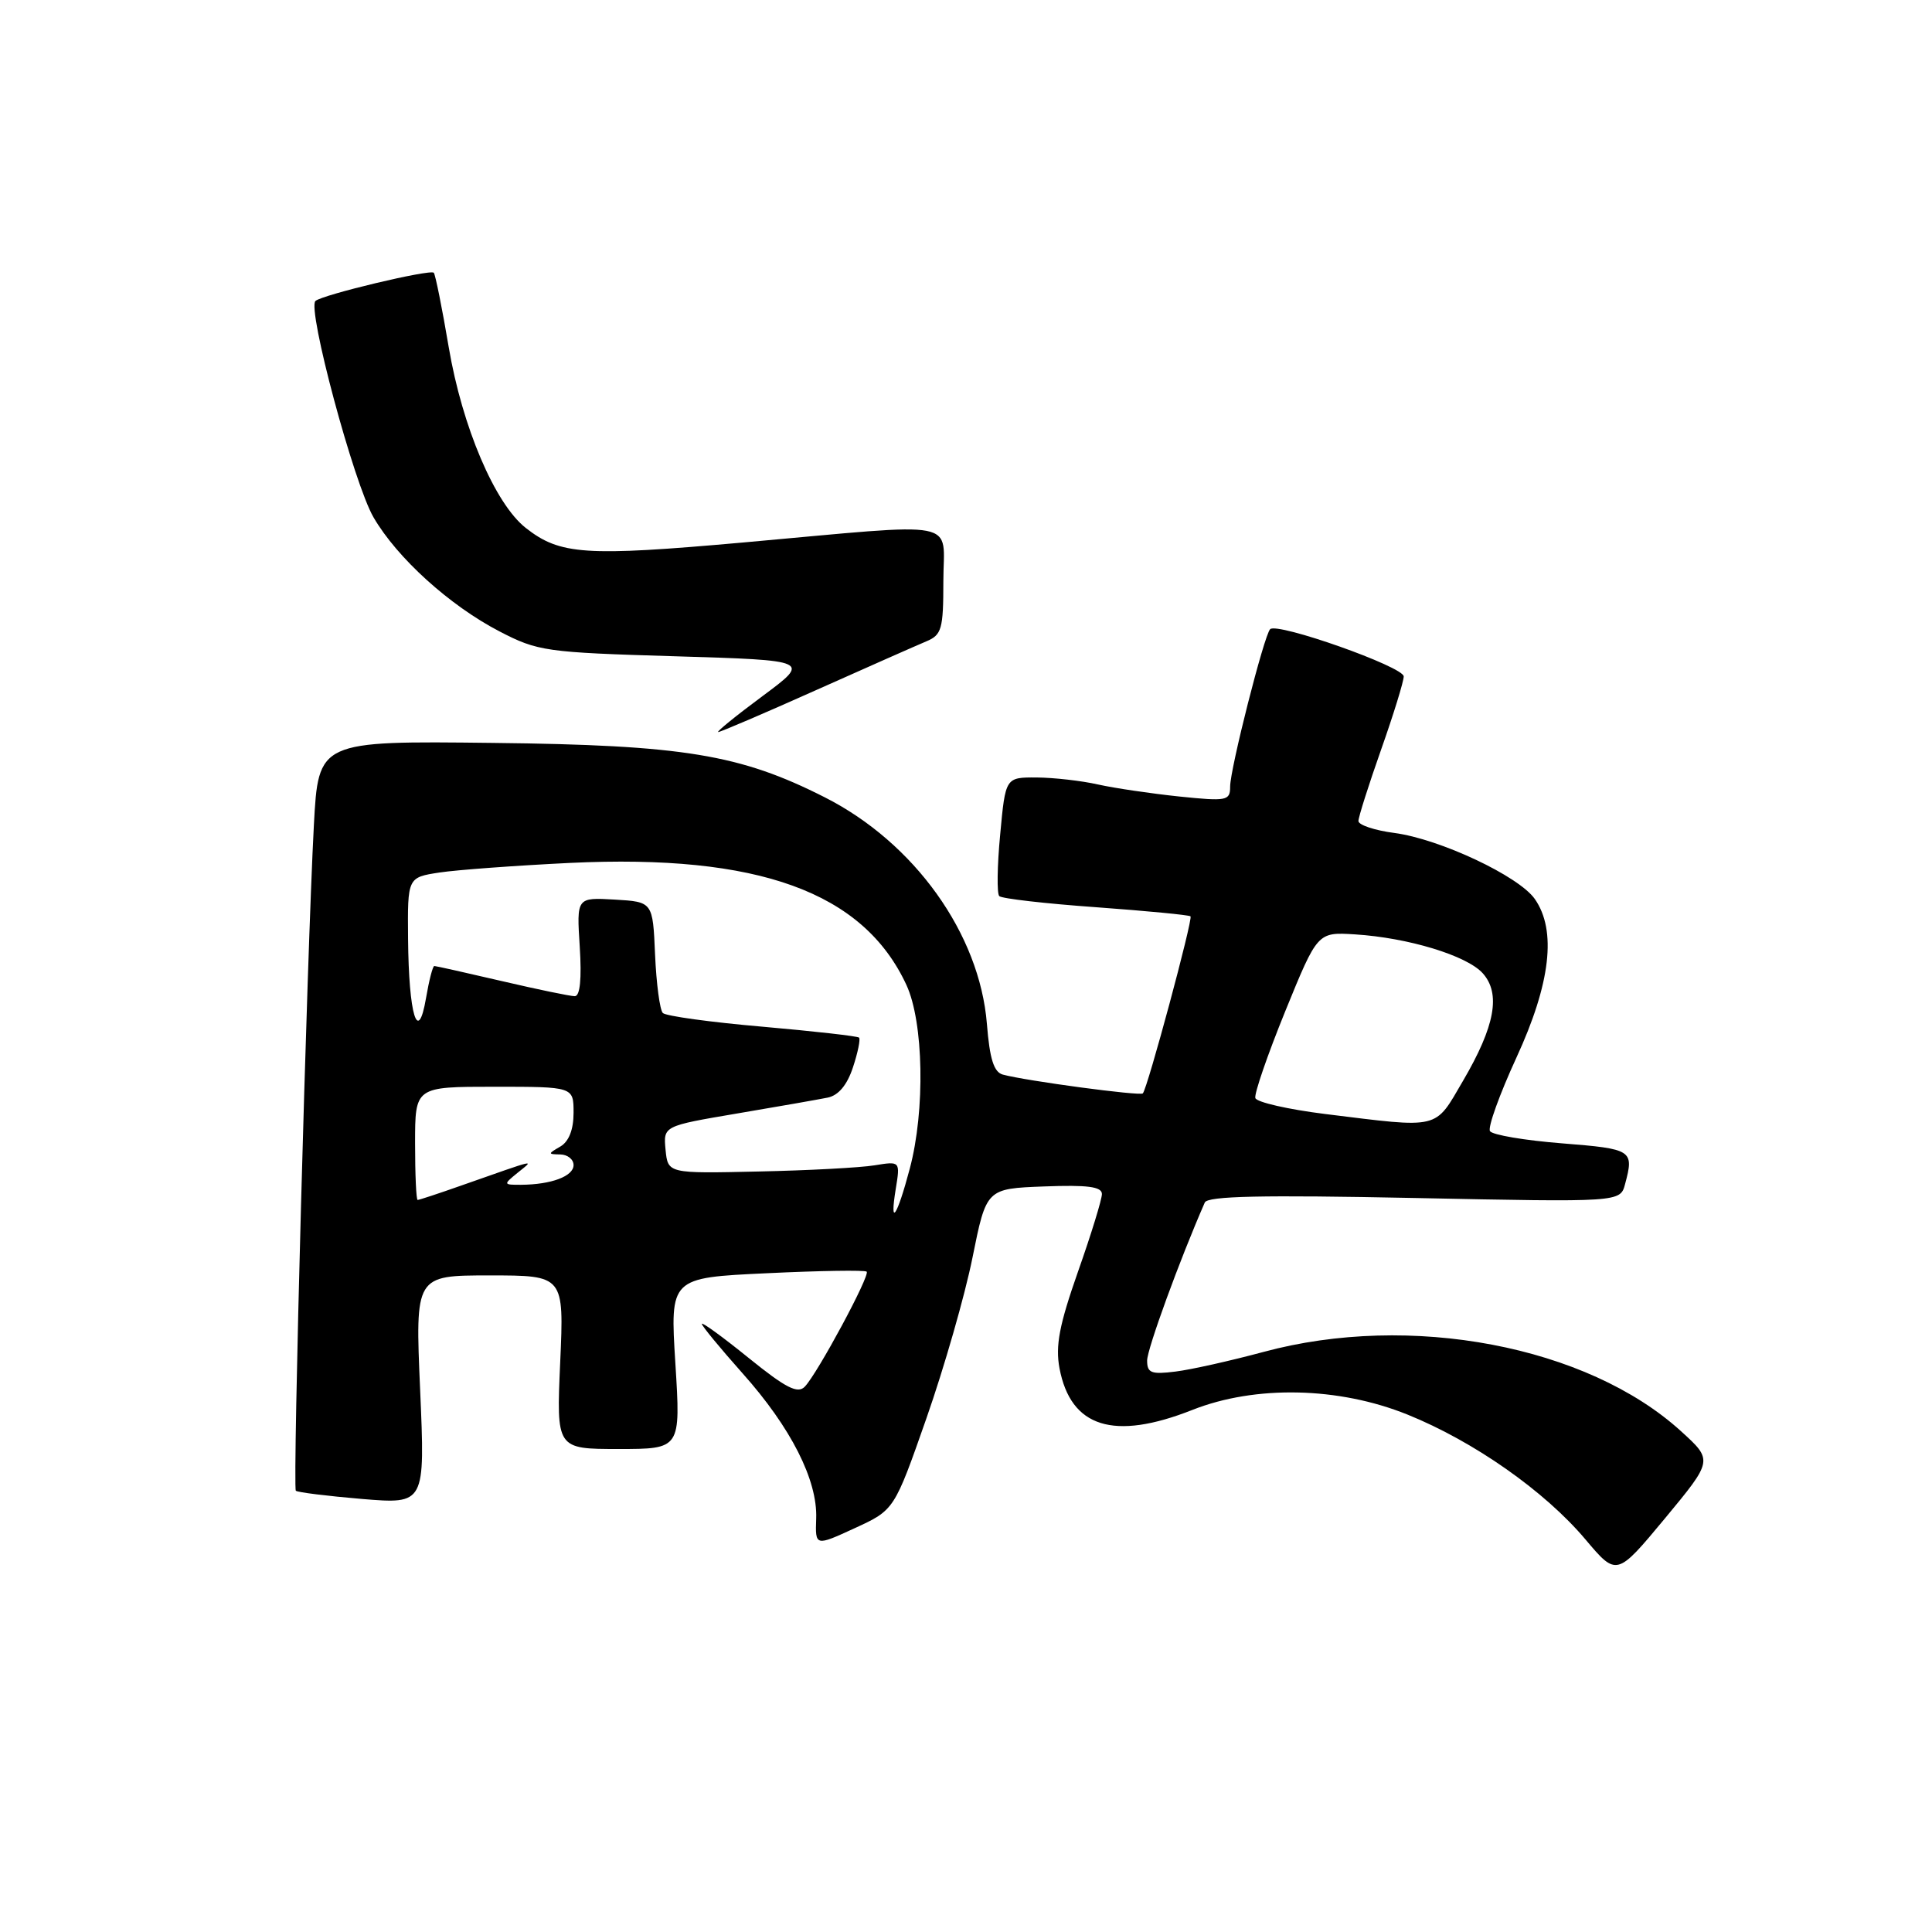 <?xml version="1.0" encoding="UTF-8" standalone="no"?>
<!DOCTYPE svg PUBLIC "-//W3C//DTD SVG 1.1//EN" "http://www.w3.org/Graphics/SVG/1.1/DTD/svg11.dtd" >
<svg xmlns="http://www.w3.org/2000/svg" xmlns:xlink="http://www.w3.org/1999/xlink" version="1.1" viewBox="0 0 256 256">
 <g >
 <path fill="currentColor"
d=" M 222.74 189.64 C 210.31 178.33 186.86 173.88 167.41 179.14 C 163.06 180.31 157.81 181.49 155.75 181.74 C 152.55 182.14 152.00 181.93 152.00 180.28 C 152.00 178.76 156.29 166.99 159.64 159.34 C 160.01 158.48 167.22 158.33 187.42 158.74 C 214.69 159.30 214.69 159.30 215.33 156.90 C 216.54 152.39 216.30 152.24 206.99 151.50 C 202.04 151.11 197.73 150.38 197.43 149.88 C 197.12 149.38 198.70 145.00 200.93 140.15 C 205.47 130.30 206.28 123.28 203.37 119.12 C 201.25 116.09 190.79 111.17 184.75 110.37 C 182.14 110.03 180.00 109.31 180.00 108.79 C 180.00 108.27 181.35 104.02 183.00 99.34 C 184.65 94.67 186.00 90.29 186.00 89.63 C 186.00 88.35 169.24 82.43 168.30 83.37 C 167.50 84.17 163.00 101.88 163.00 104.23 C 163.00 106.11 162.57 106.19 156.25 105.54 C 152.54 105.15 147.70 104.44 145.50 103.95 C 143.30 103.45 139.64 103.04 137.37 103.02 C 133.23 103.00 133.23 103.00 132.53 110.57 C 132.13 114.74 132.08 118.42 132.41 118.74 C 132.74 119.07 138.50 119.73 145.21 120.21 C 151.93 120.70 157.57 121.24 157.75 121.42 C 158.10 121.76 152.05 144.23 151.43 144.88 C 151.08 145.25 136.00 143.23 132.88 142.39 C 131.69 142.06 131.14 140.32 130.77 135.68 C 129.81 123.74 121.17 111.67 109.29 105.65 C 98.07 99.96 90.54 98.72 65.34 98.44 C 42.19 98.17 42.19 98.17 41.59 109.34 C 40.67 126.64 38.76 197.09 39.20 197.53 C 39.41 197.74 43.35 198.23 47.96 198.62 C 56.33 199.31 56.33 199.31 55.67 184.16 C 55.01 169.00 55.01 169.00 64.87 169.00 C 74.74 169.00 74.74 169.00 74.23 180.50 C 73.72 192.00 73.72 192.00 81.96 192.00 C 90.20 192.00 90.20 192.00 89.49 180.66 C 88.78 169.31 88.78 169.31 101.61 168.71 C 108.66 168.37 114.62 168.28 114.84 168.50 C 115.32 168.99 108.33 181.98 106.64 183.74 C 105.70 184.72 104.13 183.92 99.22 179.95 C 95.80 177.18 93.00 175.14 93.00 175.42 C 93.00 175.70 95.43 178.64 98.39 181.97 C 104.80 189.15 108.33 196.11 108.15 201.20 C 108.02 204.90 108.02 204.90 113.26 202.49 C 118.50 200.08 118.50 200.08 122.76 187.92 C 125.10 181.24 127.85 171.66 128.86 166.64 C 130.70 157.50 130.70 157.50 138.35 157.21 C 144.09 156.99 146.00 157.24 146.01 158.21 C 146.01 158.92 144.59 163.55 142.84 168.50 C 140.36 175.56 139.83 178.32 140.39 181.31 C 141.88 189.15 147.58 190.94 158.00 186.82 C 166.35 183.52 177.39 183.76 186.50 187.44 C 195.29 190.99 204.68 197.58 210.07 203.97 C 214.22 208.89 214.22 208.89 220.61 201.20 C 226.99 193.50 226.99 193.50 222.74 189.64 Z  M 108.10 91.46 C 114.92 88.41 121.51 85.50 122.75 84.98 C 124.78 84.13 125.00 83.36 125.00 77.02 C 125.00 68.69 127.88 69.25 98.50 71.88 C 77.53 73.75 74.22 73.53 69.66 69.95 C 65.58 66.74 61.25 56.57 59.46 46.01 C 58.58 40.79 57.68 36.35 57.48 36.14 C 56.99 35.65 42.73 39.05 41.80 39.88 C 40.67 40.88 46.90 64.11 49.50 68.56 C 52.63 73.94 59.58 80.23 66.16 83.65 C 71.26 86.30 72.30 86.45 89.46 86.96 C 107.42 87.50 107.42 87.50 101.02 92.25 C 97.50 94.86 94.87 97.00 95.17 97.00 C 95.46 97.00 101.29 94.51 108.10 91.46 Z  M 118.69 157.55 C 119.29 153.86 119.29 153.86 115.89 154.41 C 114.03 154.72 107.10 155.09 100.50 155.23 C 88.50 155.50 88.50 155.50 88.19 152.35 C 87.89 149.20 87.89 149.20 97.69 147.54 C 103.09 146.63 108.48 145.68 109.67 145.44 C 111.10 145.15 112.25 143.77 113.02 141.43 C 113.67 139.47 114.03 137.70 113.83 137.49 C 113.62 137.29 107.85 136.64 101.01 136.04 C 94.16 135.45 88.23 134.63 87.83 134.23 C 87.43 133.83 86.97 130.35 86.80 126.50 C 86.50 119.50 86.50 119.50 81.45 119.20 C 76.40 118.91 76.40 118.91 76.82 125.45 C 77.09 129.72 76.86 132.00 76.16 132.00 C 75.56 132.00 71.22 131.10 66.50 130.00 C 61.78 128.90 57.75 128.00 57.55 128.00 C 57.34 128.00 56.85 129.91 56.45 132.25 C 55.38 138.52 54.16 134.49 54.07 124.38 C 54.00 116.26 54.00 116.26 58.25 115.61 C 60.59 115.26 68.36 114.69 75.53 114.34 C 100.48 113.15 114.39 118.19 120.10 130.50 C 122.39 135.43 122.61 147.13 120.55 154.85 C 118.85 161.26 117.85 162.70 118.69 157.55 Z  M 55.00 151.50 C 55.00 144.00 55.00 144.00 65.50 144.00 C 76.00 144.00 76.00 144.00 76.00 147.45 C 76.00 149.68 75.38 151.26 74.25 151.92 C 72.58 152.89 72.58 152.94 74.25 152.97 C 75.21 152.99 76.00 153.62 76.00 154.38 C 76.00 155.86 73.05 156.96 69.06 156.99 C 66.68 157.00 66.67 156.96 68.56 155.42 C 70.78 153.61 71.52 153.44 61.09 157.10 C 58.12 158.15 55.53 159.00 55.34 159.00 C 55.15 159.00 55.00 155.62 55.00 151.50 Z  M 175.58 147.61 C 170.68 147.00 166.52 146.05 166.34 145.50 C 166.17 144.95 167.95 139.78 170.30 134.00 C 174.58 123.50 174.58 123.50 179.54 123.81 C 186.57 124.25 194.34 126.61 196.46 128.95 C 198.89 131.65 198.11 135.96 193.85 143.23 C 190.05 149.73 190.97 149.51 175.58 147.61 Z "/>
</g>
</svg>